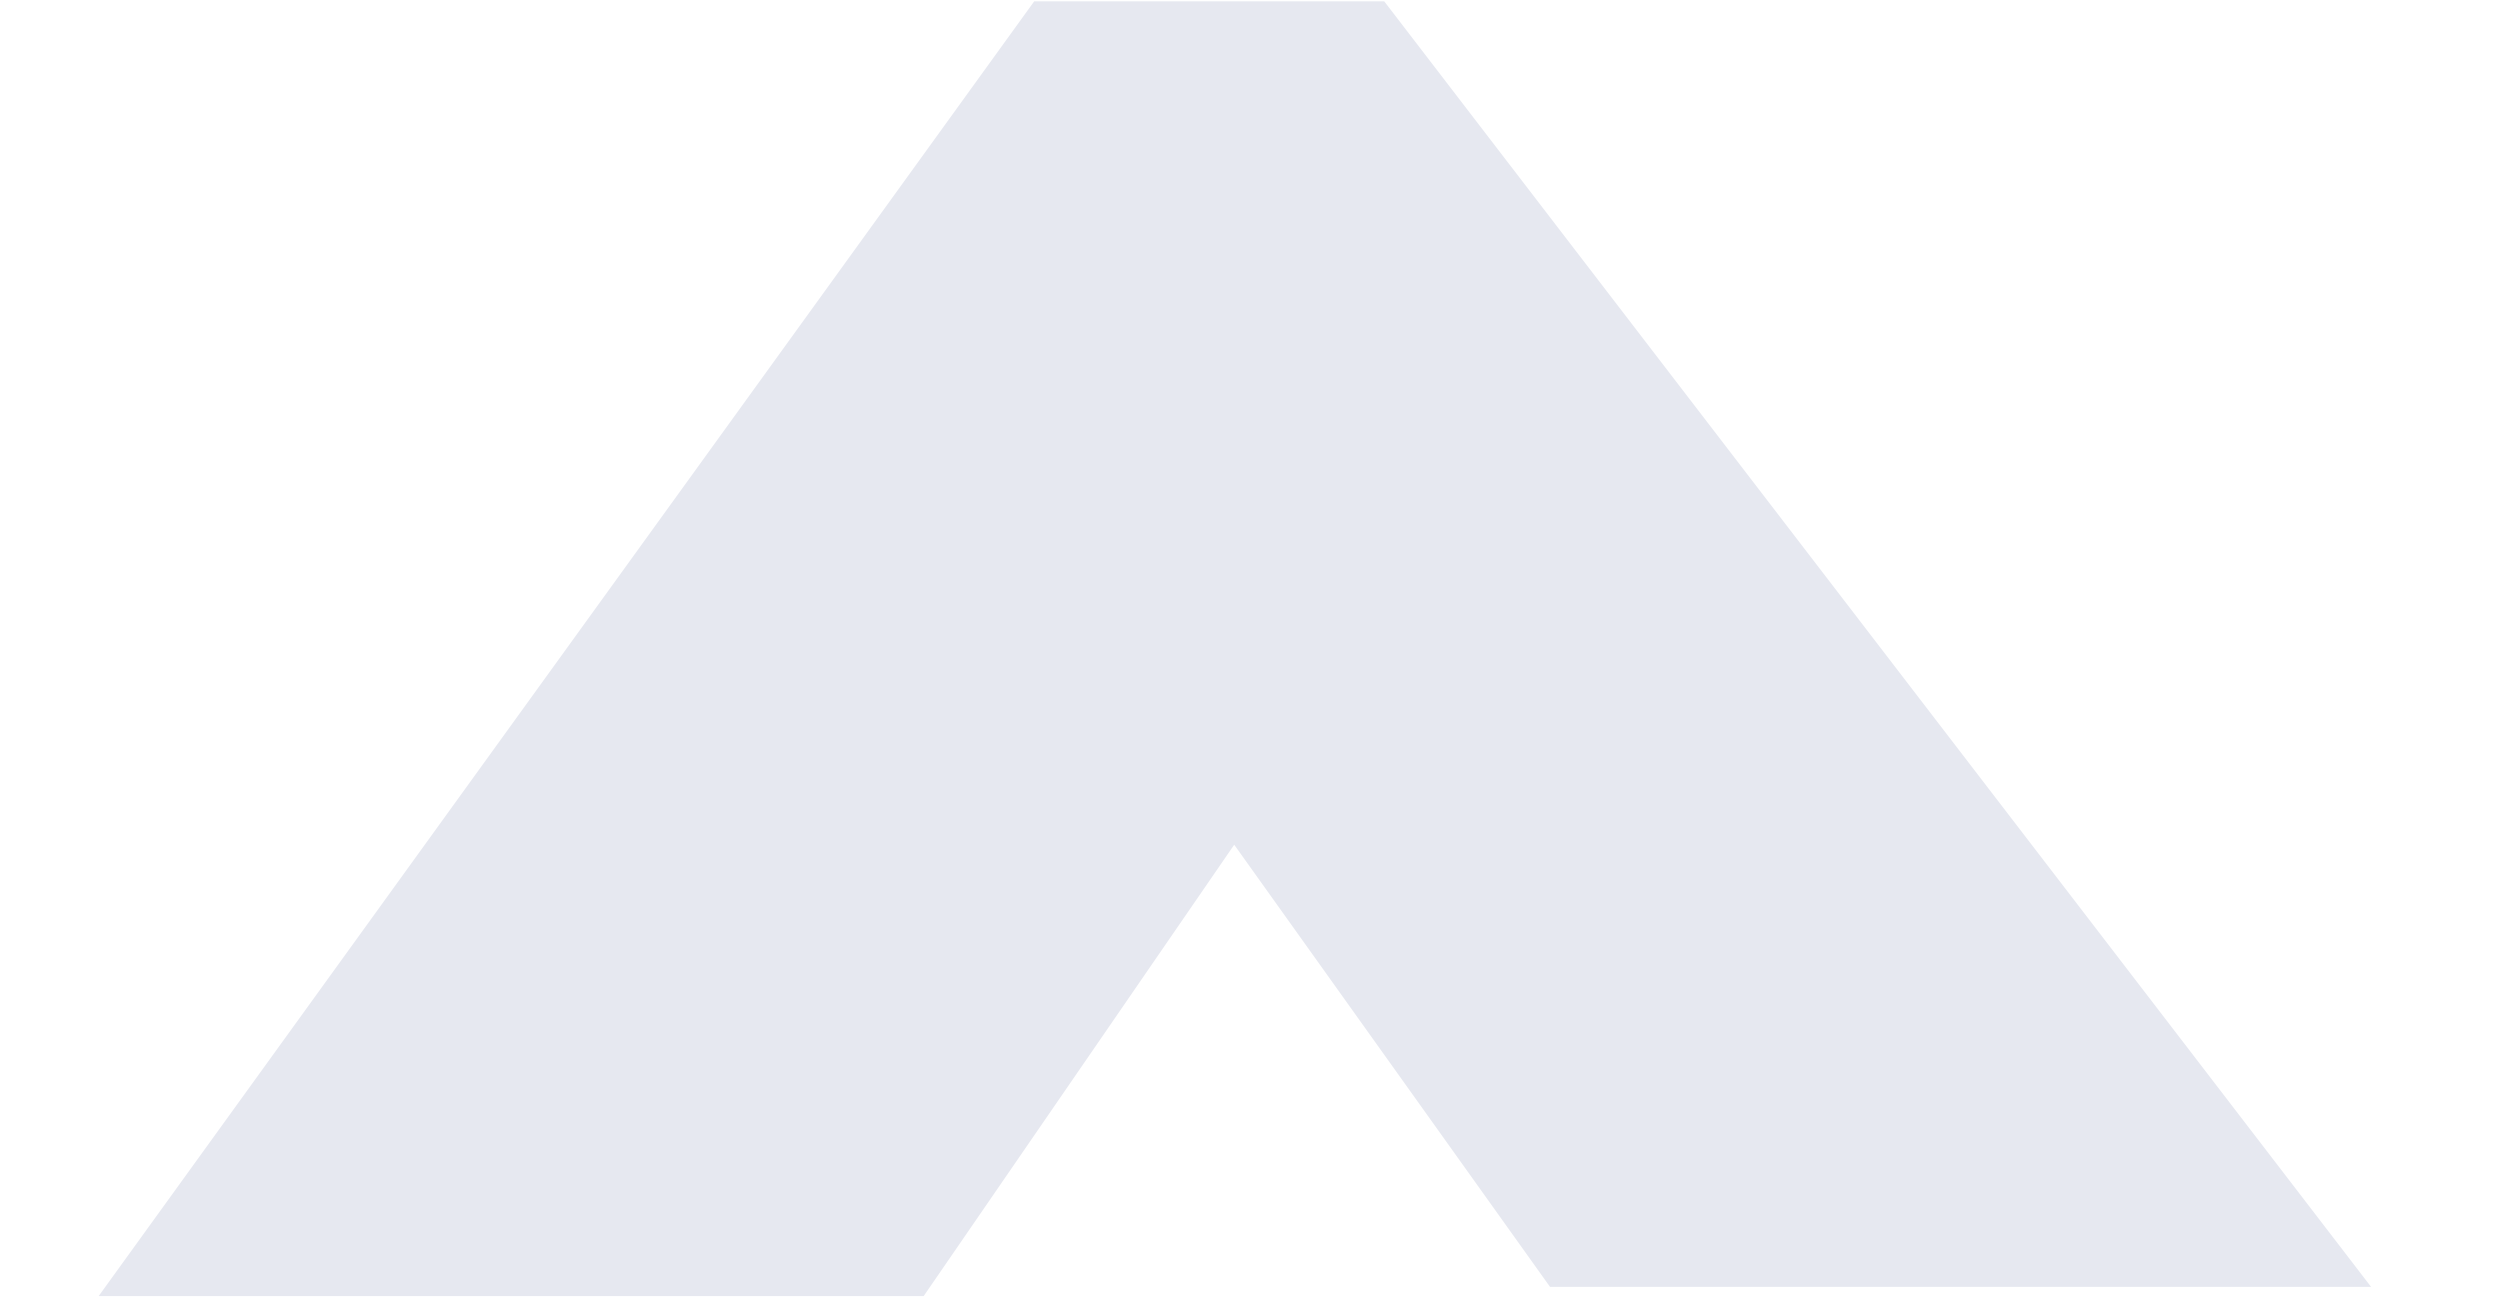 <svg width="19" height="10" viewBox="0 0 19 10" fill="none" xmlns="http://www.w3.org/2000/svg">
<path d="M7.86 0.01H10.52L18.02 9.78H11.78L9.38 6.42L7.02 9.85H0.75L7.86 0.01Z" fill="#E6E8F0"/>
</svg>
